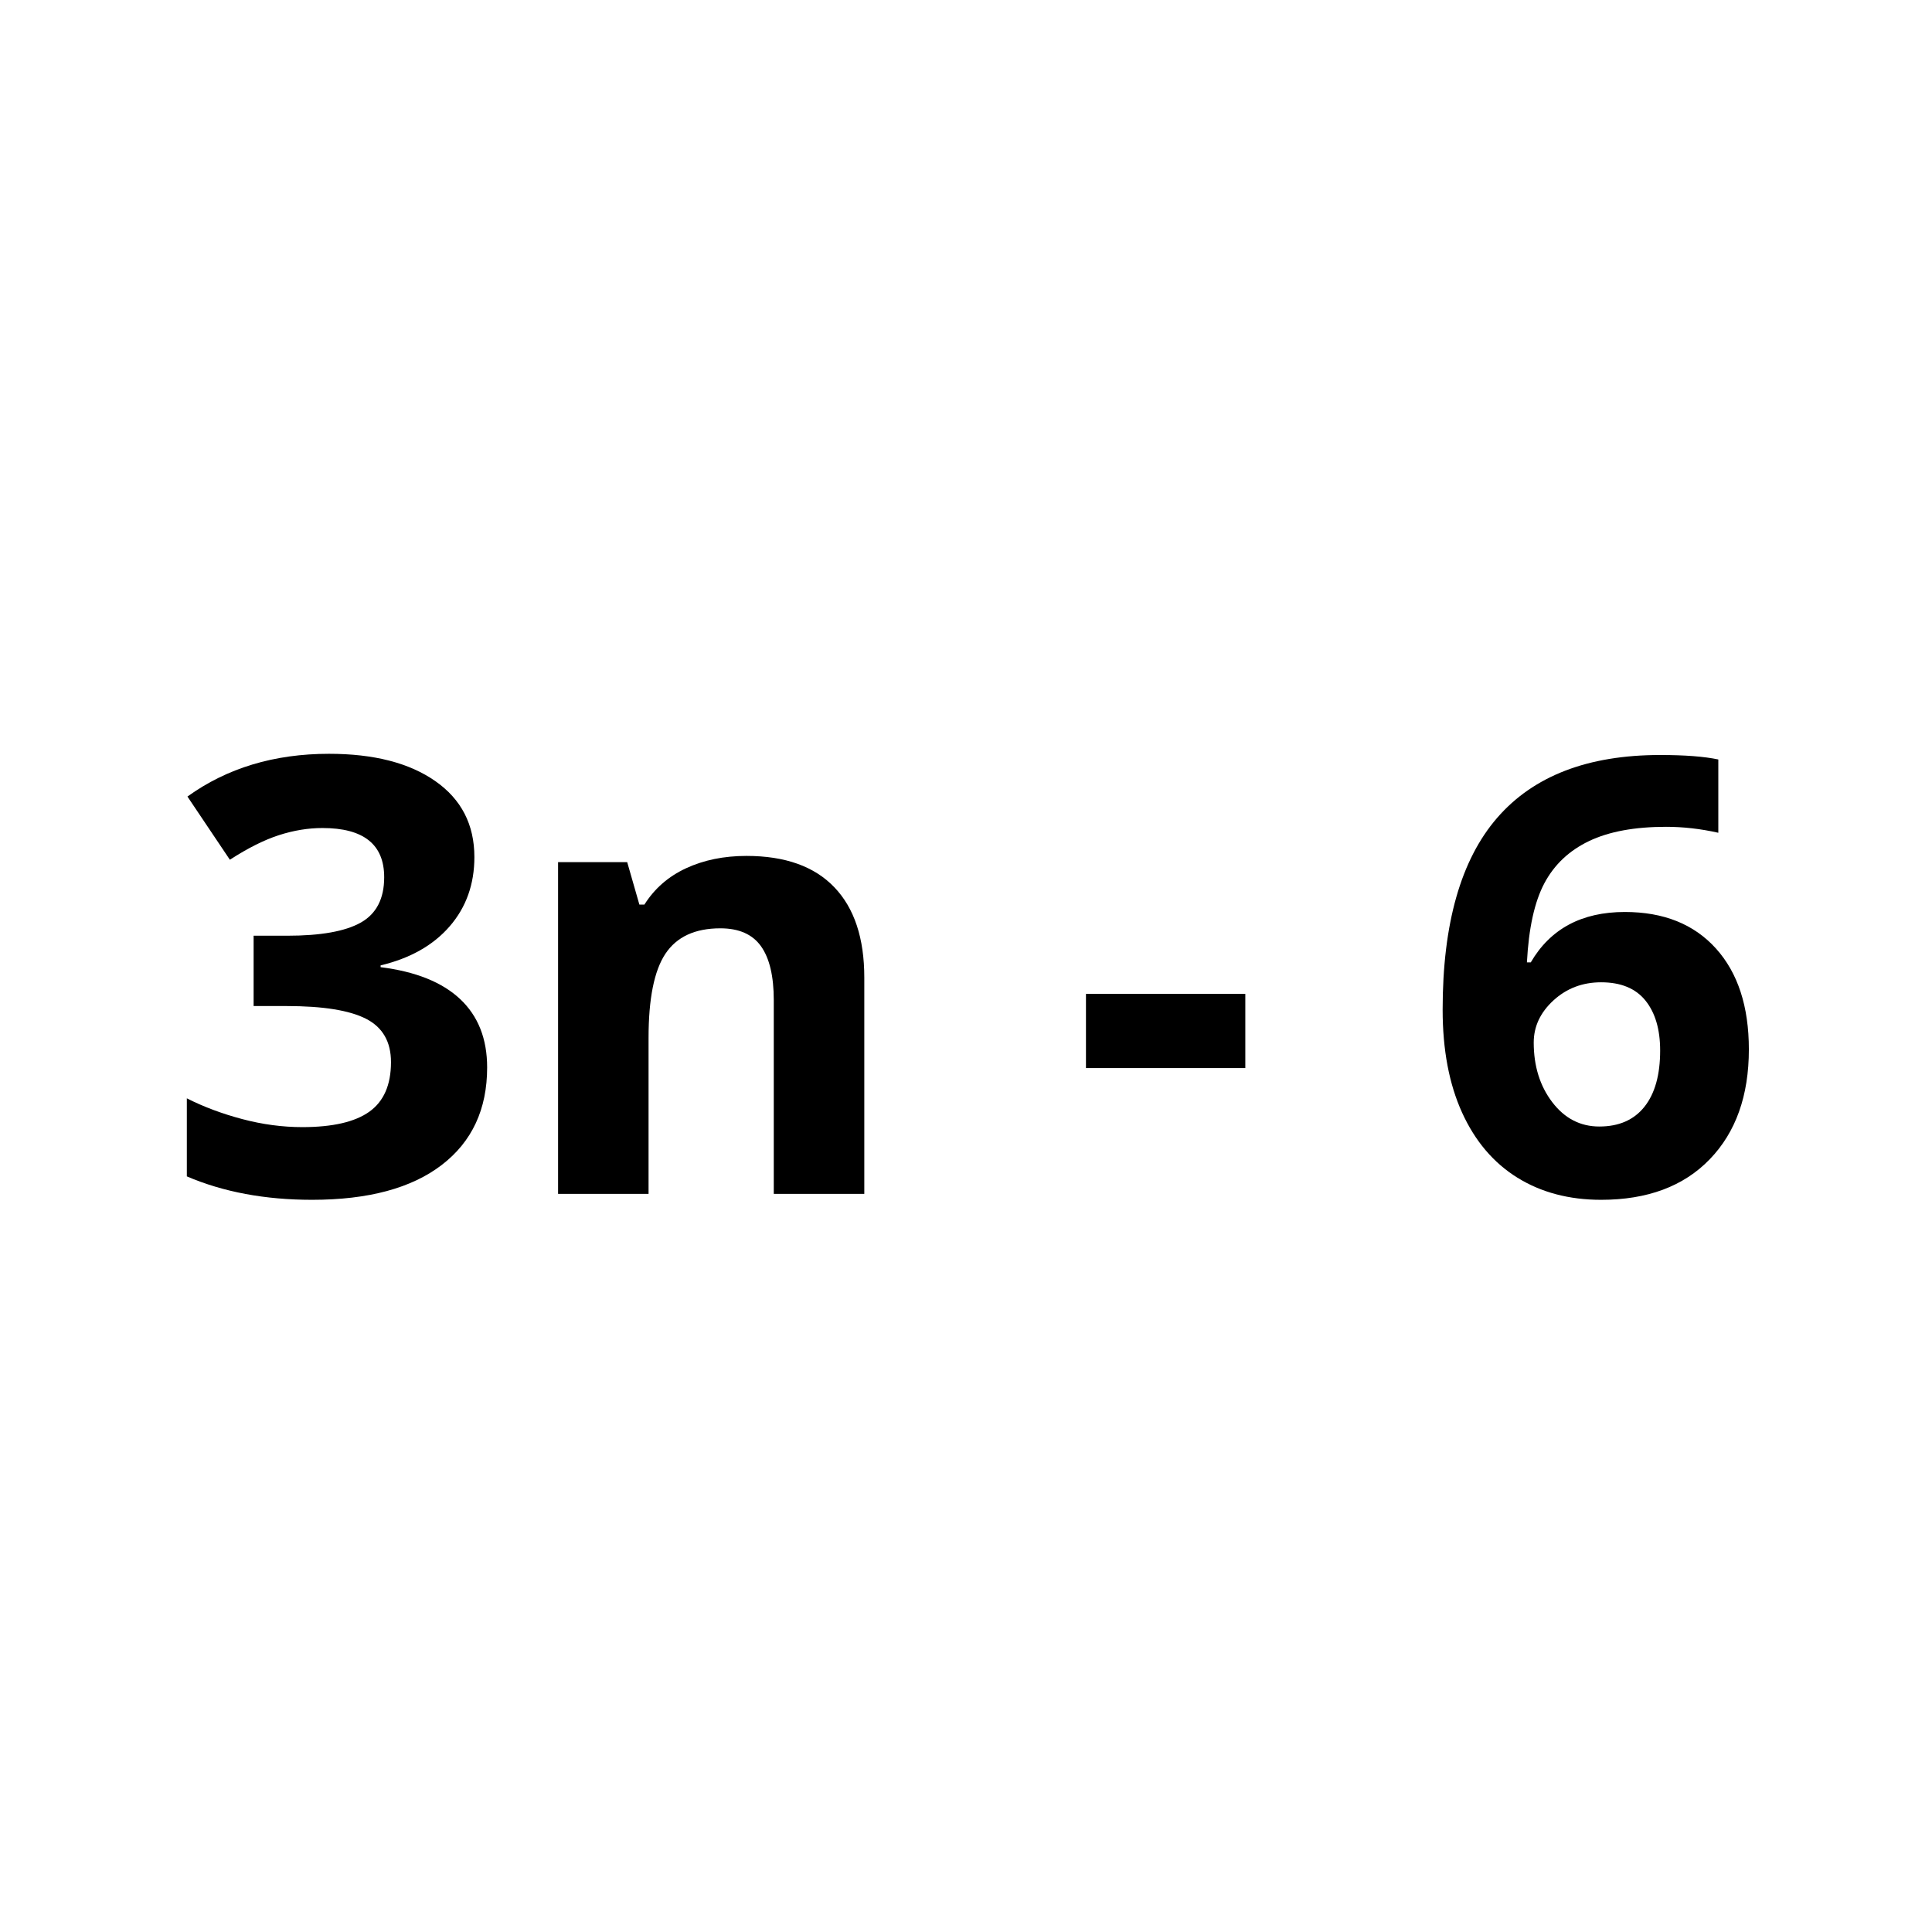 <svg xmlns="http://www.w3.org/2000/svg" xmlns:xlink="http://www.w3.org/1999/xlink" width="1000" zoomAndPan="magnify" viewBox="0 0 750 750" height="1000" preserveAspectRatio="xMidYMid meet" version="1.0"><defs><g/></defs><rect x="-75" width="900" fill="#ffffff" y="-75" height="900" fill-opacity="1"/><rect x="-75" width="900" fill="#ffffff" y="-75" height="900" fill-opacity="1"/><g fill="#000000" fill-opacity="1"><g transform="translate(63.547, 463.468)"><g><path d="M 120.609 -130.75 C 120.609 -120.227 117.422 -111.281 111.047 -103.906 C 104.672 -96.531 95.723 -91.461 84.203 -88.703 L 84.203 -88.016 C 97.797 -86.316 108.086 -82.188 115.078 -75.625 C 122.066 -69.062 125.562 -60.211 125.562 -49.078 C 125.562 -32.867 119.688 -20.254 107.938 -11.234 C 96.188 -2.211 79.406 2.297 57.594 2.297 C 39.32 2.297 23.117 -0.734 8.984 -6.797 L 8.984 -37.094 C 15.516 -33.789 22.695 -31.102 30.531 -29.031 C 38.363 -26.957 46.117 -25.922 53.797 -25.922 C 65.547 -25.922 74.223 -27.914 79.828 -31.906 C 85.43 -35.906 88.234 -42.316 88.234 -51.141 C 88.234 -59.055 85.008 -64.664 78.562 -67.969 C 72.113 -71.27 61.82 -72.922 47.688 -72.922 L 34.906 -72.922 L 34.906 -100.219 L 47.922 -100.219 C 60.973 -100.219 70.516 -101.926 76.547 -105.344 C 82.578 -108.758 85.594 -114.617 85.594 -122.922 C 85.594 -135.66 77.602 -142.031 61.625 -142.031 C 56.094 -142.031 50.469 -141.109 44.75 -139.266 C 39.031 -137.422 32.676 -134.238 25.688 -129.719 L 9.219 -154.25 C 24.57 -165.312 42.891 -170.844 64.172 -170.844 C 81.598 -170.844 95.359 -167.305 105.453 -160.234 C 115.555 -153.172 120.609 -143.344 120.609 -130.75 Z M 120.609 -130.75 "/></g></g><g transform="translate(198.207, 463.468)"><g><path d="M 137.312 0 L 102.172 0 L 102.172 -75.219 C 102.172 -84.508 100.52 -91.477 97.219 -96.125 C 93.914 -100.77 88.656 -103.094 81.438 -103.094 C 71.613 -103.094 64.508 -99.812 60.125 -93.25 C 55.75 -86.688 53.562 -75.801 53.562 -60.594 L 53.562 0 L 18.438 0 L 18.438 -128.797 L 45.266 -128.797 L 50 -112.312 L 51.953 -112.312 C 55.867 -118.531 61.266 -123.234 68.141 -126.422 C 75.016 -129.609 82.828 -131.203 91.578 -131.203 C 106.555 -131.203 117.922 -127.148 125.672 -119.047 C 133.43 -110.953 137.312 -99.266 137.312 -83.984 Z M 137.312 0 "/></g></g><g transform="translate(353.257, 463.468)"><g/></g><g transform="translate(414.539, 463.468)"><g><path d="M 7.031 -48.844 L 7.031 -77.641 L 68.891 -77.641 L 68.891 -48.844 Z M 7.031 -48.844 "/></g></g><g transform="translate(490.451, 463.468)"><g/></g><g transform="translate(551.734, 463.468)"><g><path d="M 8.297 -71.531 C 8.297 -104.863 15.344 -129.672 29.438 -145.953 C 43.531 -162.234 64.629 -170.375 92.734 -170.375 C 102.328 -170.375 109.852 -169.797 115.312 -168.641 L 115.312 -140.188 C 108.477 -141.727 101.719 -142.5 95.031 -142.5 C 82.82 -142.5 72.859 -140.656 65.141 -136.969 C 57.422 -133.281 51.641 -127.828 47.797 -120.609 C 43.961 -113.391 41.703 -103.141 41.016 -89.859 L 42.5 -89.859 C 50.102 -102.91 62.281 -109.438 79.031 -109.438 C 94.082 -109.438 105.867 -104.711 114.391 -95.266 C 122.91 -85.816 127.172 -72.758 127.172 -56.094 C 127.172 -38.125 122.102 -23.898 111.969 -13.422 C 101.832 -2.941 87.781 2.297 69.812 2.297 C 57.363 2.297 46.516 -0.578 37.266 -6.328 C 28.016 -12.086 20.875 -20.5 15.844 -31.562 C 10.812 -42.625 8.297 -55.945 8.297 -71.531 Z M 69.125 -26.156 C 76.719 -26.156 82.551 -28.707 86.625 -33.812 C 90.695 -38.914 92.734 -46.191 92.734 -55.641 C 92.734 -63.859 90.832 -70.328 87.031 -75.047 C 83.227 -79.773 77.488 -82.141 69.812 -82.141 C 62.594 -82.141 56.426 -79.797 51.312 -75.109 C 46.207 -70.422 43.656 -64.969 43.656 -58.75 C 43.656 -49.613 46.055 -41.895 50.859 -35.594 C 55.66 -29.301 61.75 -26.156 69.125 -26.156 Z M 69.125 -26.156 "/></g></g></g></svg>